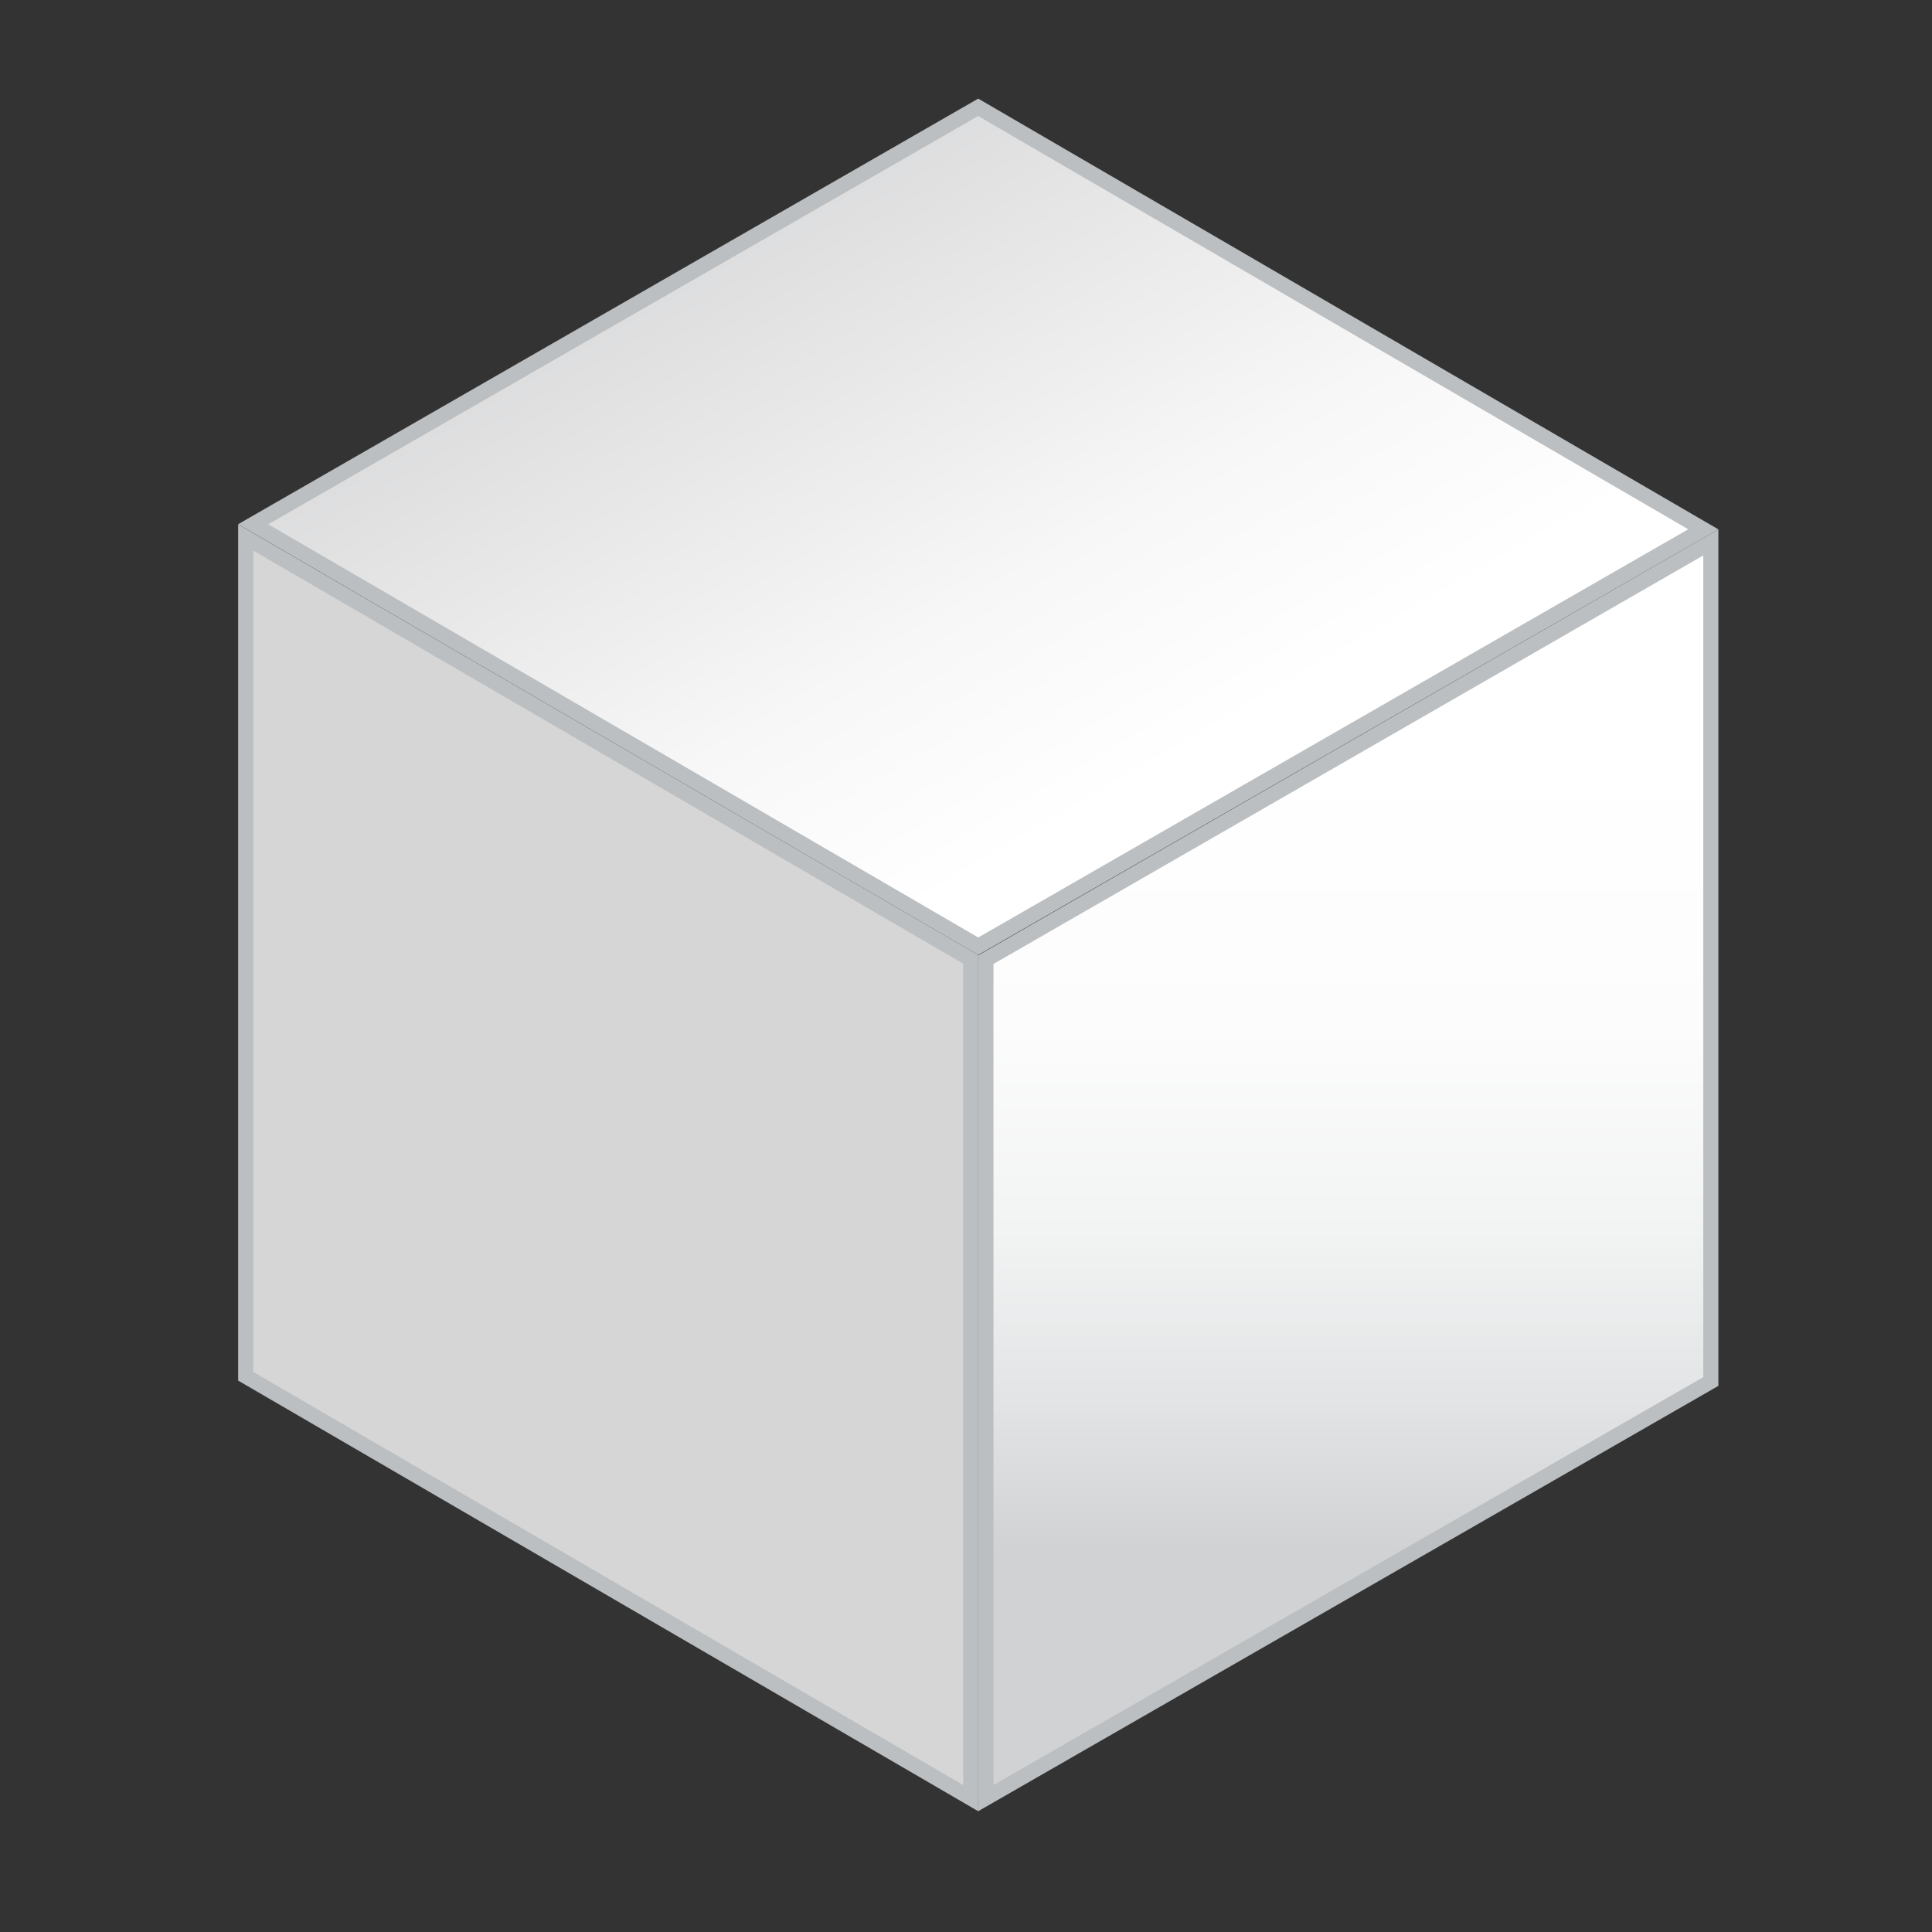 <?xml version="1.0" encoding="utf-8"?>
<!-- Generator: Adobe Illustrator 23.0.6, SVG Export Plug-In . SVG Version: 6.00 Build 0)  -->
<svg version="1.1" id="Layer_1" xmlns="http://www.w3.org/2000/svg" xmlns:xlink="http://www.w3.org/1999/xlink" x="0px" y="0px"
	 viewBox="0 0 64 64" style="enable-background:new 0 0 64 64;" xml:space="preserve">
<rect x="0" y="0" width="64" height="64" fill="#333333" stroke="none"/>
<style type="text/css">
	.st0{fill:url(#SVGID_1_);}
	.st1{fill:#BCBFC1;}
	.st2{fill:#D6D6D6;}
	.st3{fill:url(#SVGID_2_);}
</style>
<g id="Group_94" transform="translate(0.5 0.586)">
	<g id="Path_218">
		
			<linearGradient id="SVGID_1_" gradientUnits="userSpaceOnUse" x1="-556.268" y1="334.333" x2="-555.63" y2="333.705" gradientTransform="matrix(36.22 0 0 -20.953 20166.906 7014.729)">
			<stop  offset="0" style="stop-color:#DBDCDD"/>
			<stop  offset="0.124" style="stop-color:#E1E1E2"/>
			<stop  offset="0.657" style="stop-color:#F7F7F7"/>
			<stop  offset="1" style="stop-color:#FFFFFF"/>
		</linearGradient>
		<polygon class="st0" points="7.888,16.781 31.904,2.969 55.924,16.948 31.906,30.758 		"/>
		<path class="st1" d="M31.903,3.258l23.521,13.689L31.906,30.469L8.387,16.782L31.903,3.258 M31.905,2.681L7.389,16.779
			l24.516,14.268L56.423,16.95L31.905,2.681L31.905,2.681z"/>
	</g>
	<g id="Path_219">
		<polygon class="st2" points="7.639,45.005 7.639,17.218 31.656,31.193 31.656,58.979 		"/>
		<path class="st1" d="M7.889,17.653l23.517,13.684v27.208L7.889,44.86V17.653 M7.389,16.783v28.365l0.014,0.008l24.504,14.258
			V31.049L7.389,16.783L7.389,16.783z"/>
	</g>
	<g id="Path_220">
		
			<linearGradient id="SVGID_2_" gradientUnits="userSpaceOnUse" x1="-544.636" y1="337.697" x2="-544.636" y2="338.533" gradientTransform="matrix(18.107 0 0 -31.363 9905.889 10641.85)">
			<stop  offset="0.004" style="stop-color:#D0D2D3"/>
			<stop  offset="0.181" style="stop-color:#E2E3E4"/>
			<stop  offset="0.404" style="stop-color:#F2F3F3"/>
			<stop  offset="0.657" style="stop-color:#FCFCFC"/>
			<stop  offset="1" style="stop-color:#FFFFFF"/>
		</linearGradient>
		<polygon class="st3" points="32.16,31.202 56.173,17.382 56.173,45.178 32.16,58.977 		"/>
		<path class="st1" d="M55.923,17.814v27.219L32.41,58.545V31.347L55.923,17.814 M56.423,16.95L31.92,31.052h-0.01v28.357
			l24.513-14.086V16.95L56.423,16.95z"/>
	</g>
</g>
</svg>
